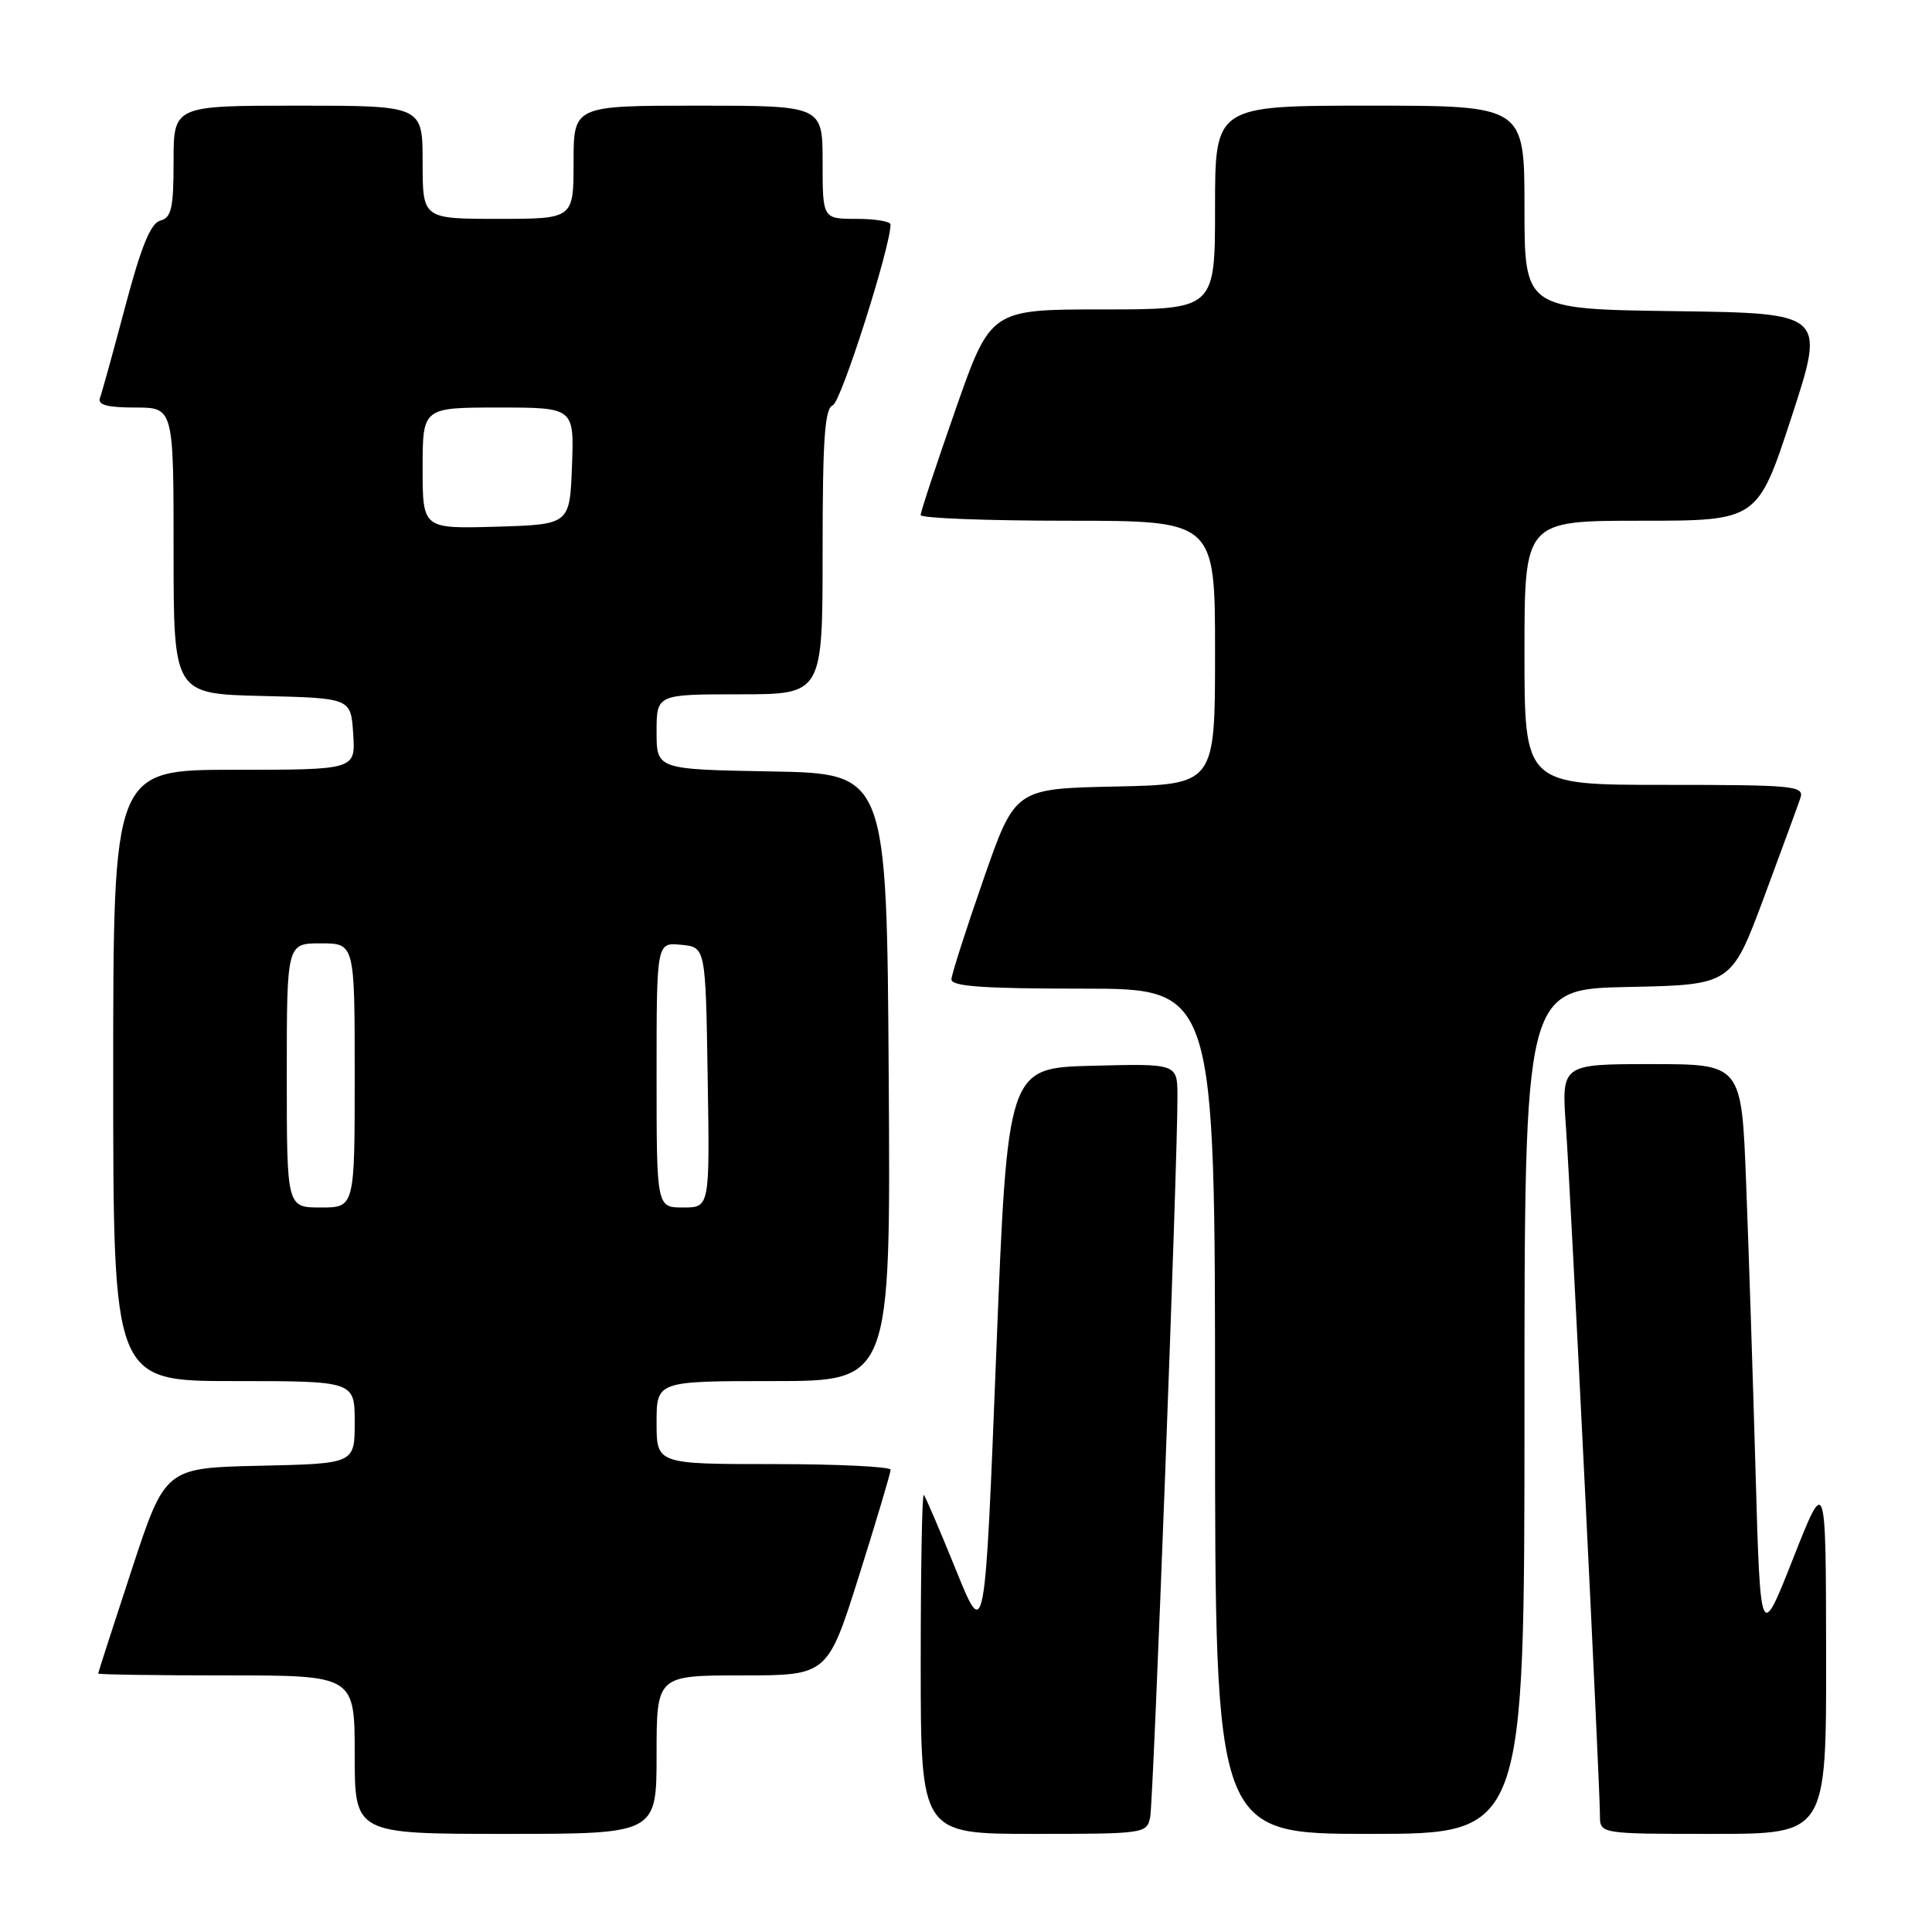 <?xml version="1.0" encoding="UTF-8" standalone="no"?>
<!DOCTYPE svg PUBLIC "-//W3C//DTD SVG 1.1//EN" "http://www.w3.org/Graphics/SVG/1.1/DTD/svg11.dtd" >
<svg xmlns="http://www.w3.org/2000/svg" xmlns:xlink="http://www.w3.org/1999/xlink" version="1.1" viewBox="0 0 256 256">
 <g >
 <path fill="currentColor"
d=" M 87.00 232.50 C 87.00 222.00 87.00 222.00 98.33 222.00 C 109.66 222.00 109.66 222.00 113.84 208.75 C 116.14 201.46 118.01 195.16 118.01 194.75 C 118.00 194.34 111.03 194.00 102.50 194.00 C 87.00 194.00 87.00 194.00 87.00 188.50 C 87.00 183.00 87.00 183.00 102.51 183.00 C 118.02 183.00 118.02 183.00 117.76 142.75 C 117.50 102.50 117.50 102.50 102.25 102.22 C 87.00 101.95 87.00 101.95 87.00 96.97 C 87.00 92.00 87.00 92.00 98.00 92.00 C 109.00 92.00 109.00 92.00 109.00 73.11 C 109.00 58.08 109.28 54.11 110.36 53.69 C 111.45 53.27 118.00 32.72 118.00 29.75 C 118.00 29.34 115.97 29.00 113.50 29.00 C 109.00 29.00 109.00 29.00 109.00 21.50 C 109.00 14.00 109.00 14.00 92.50 14.00 C 76.00 14.00 76.00 14.00 76.00 21.50 C 76.00 29.00 76.00 29.00 66.00 29.00 C 56.00 29.00 56.00 29.00 56.00 21.50 C 56.00 14.00 56.00 14.00 39.50 14.00 C 23.00 14.00 23.00 14.00 23.00 21.38 C 23.00 27.57 22.72 28.84 21.25 29.23 C 19.97 29.56 18.72 32.61 16.60 40.59 C 15.01 46.59 13.50 52.06 13.24 52.75 C 12.92 53.65 14.23 54.00 17.89 54.00 C 23.00 54.00 23.00 54.00 23.00 72.97 C 23.00 91.94 23.00 91.94 34.75 92.22 C 46.50 92.50 46.50 92.50 46.80 97.25 C 47.11 102.00 47.11 102.00 31.05 102.00 C 15.00 102.00 15.00 102.00 15.00 142.50 C 15.00 183.00 15.00 183.00 31.00 183.00 C 47.00 183.00 47.00 183.00 47.00 188.47 C 47.00 193.94 47.00 193.94 34.44 194.22 C 21.89 194.50 21.89 194.50 17.45 208.00 C 15.01 215.43 13.01 221.61 13.01 221.75 C 13.00 221.89 20.65 222.00 30.00 222.00 C 47.00 222.00 47.00 222.00 47.00 232.50 C 47.00 243.00 47.00 243.00 67.00 243.00 C 87.00 243.00 87.00 243.00 87.00 232.50 Z  M 152.41 240.75 C 152.84 238.53 156.06 153.49 156.02 145.22 C 156.00 140.93 156.00 140.93 144.75 141.22 C 133.50 141.50 133.50 141.50 132.00 179.50 C 130.50 217.50 130.50 217.50 126.66 208.00 C 124.54 202.78 122.63 198.31 122.41 198.08 C 122.18 197.85 122.00 207.87 122.00 220.33 C 122.00 243.00 122.00 243.00 136.98 243.00 C 151.72 243.00 151.97 242.96 152.41 240.75 Z  M 202.00 187.03 C 202.00 131.06 202.00 131.06 215.71 130.78 C 229.41 130.50 229.41 130.50 233.70 119.00 C 236.05 112.67 238.24 106.71 238.56 105.75 C 239.09 104.13 237.80 104.00 220.57 104.00 C 202.00 104.00 202.00 104.00 202.00 86.50 C 202.00 69.00 202.00 69.00 217.44 69.00 C 232.89 69.00 232.89 69.00 237.39 55.25 C 241.88 41.50 241.88 41.50 221.94 41.23 C 202.00 40.96 202.00 40.96 202.00 27.48 C 202.00 14.00 202.00 14.00 181.50 14.00 C 161.00 14.00 161.00 14.00 161.00 27.50 C 161.00 41.00 161.00 41.00 146.13 41.00 C 131.26 41.00 131.26 41.00 126.62 54.25 C 124.07 61.54 121.98 67.84 121.99 68.25 C 121.99 68.66 130.78 69.00 141.50 69.00 C 161.00 69.00 161.00 69.00 161.00 86.47 C 161.00 103.94 161.00 103.94 147.75 104.22 C 134.50 104.50 134.50 104.50 130.32 116.50 C 128.02 123.10 126.11 129.06 126.07 129.75 C 126.02 130.70 130.13 131.00 143.50 131.00 C 161.00 131.00 161.00 131.00 161.00 187.00 C 161.00 243.00 161.00 243.00 181.50 243.00 C 202.00 243.00 202.00 243.00 202.00 187.03 Z  M 241.97 219.25 C 241.94 195.50 241.94 195.50 237.60 206.50 C 233.26 217.50 233.26 217.50 232.62 195.00 C 232.27 182.62 231.71 165.41 231.37 156.75 C 230.77 141.00 230.77 141.00 218.83 141.00 C 206.90 141.00 206.90 141.00 207.49 149.25 C 208.13 158.15 212.00 236.50 212.00 240.55 C 212.00 243.00 212.00 243.00 227.00 243.00 C 242.00 243.00 242.00 243.00 241.97 219.25 Z  M 38.00 142.50 C 38.00 125.00 38.00 125.00 42.50 125.00 C 47.00 125.00 47.00 125.00 47.00 142.50 C 47.00 160.00 47.00 160.00 42.50 160.00 C 38.00 160.00 38.00 160.00 38.00 142.50 Z  M 87.00 142.44 C 87.00 124.87 87.00 124.87 90.25 125.19 C 93.50 125.50 93.50 125.50 93.77 142.75 C 94.05 160.00 94.05 160.00 90.52 160.00 C 87.00 160.00 87.00 160.00 87.00 142.44 Z  M 56.00 62.04 C 56.00 54.00 56.00 54.00 66.04 54.00 C 76.08 54.00 76.08 54.00 75.79 61.75 C 75.50 69.50 75.50 69.50 65.75 69.79 C 56.00 70.07 56.00 70.07 56.00 62.04 Z "/>
</g>
</svg>